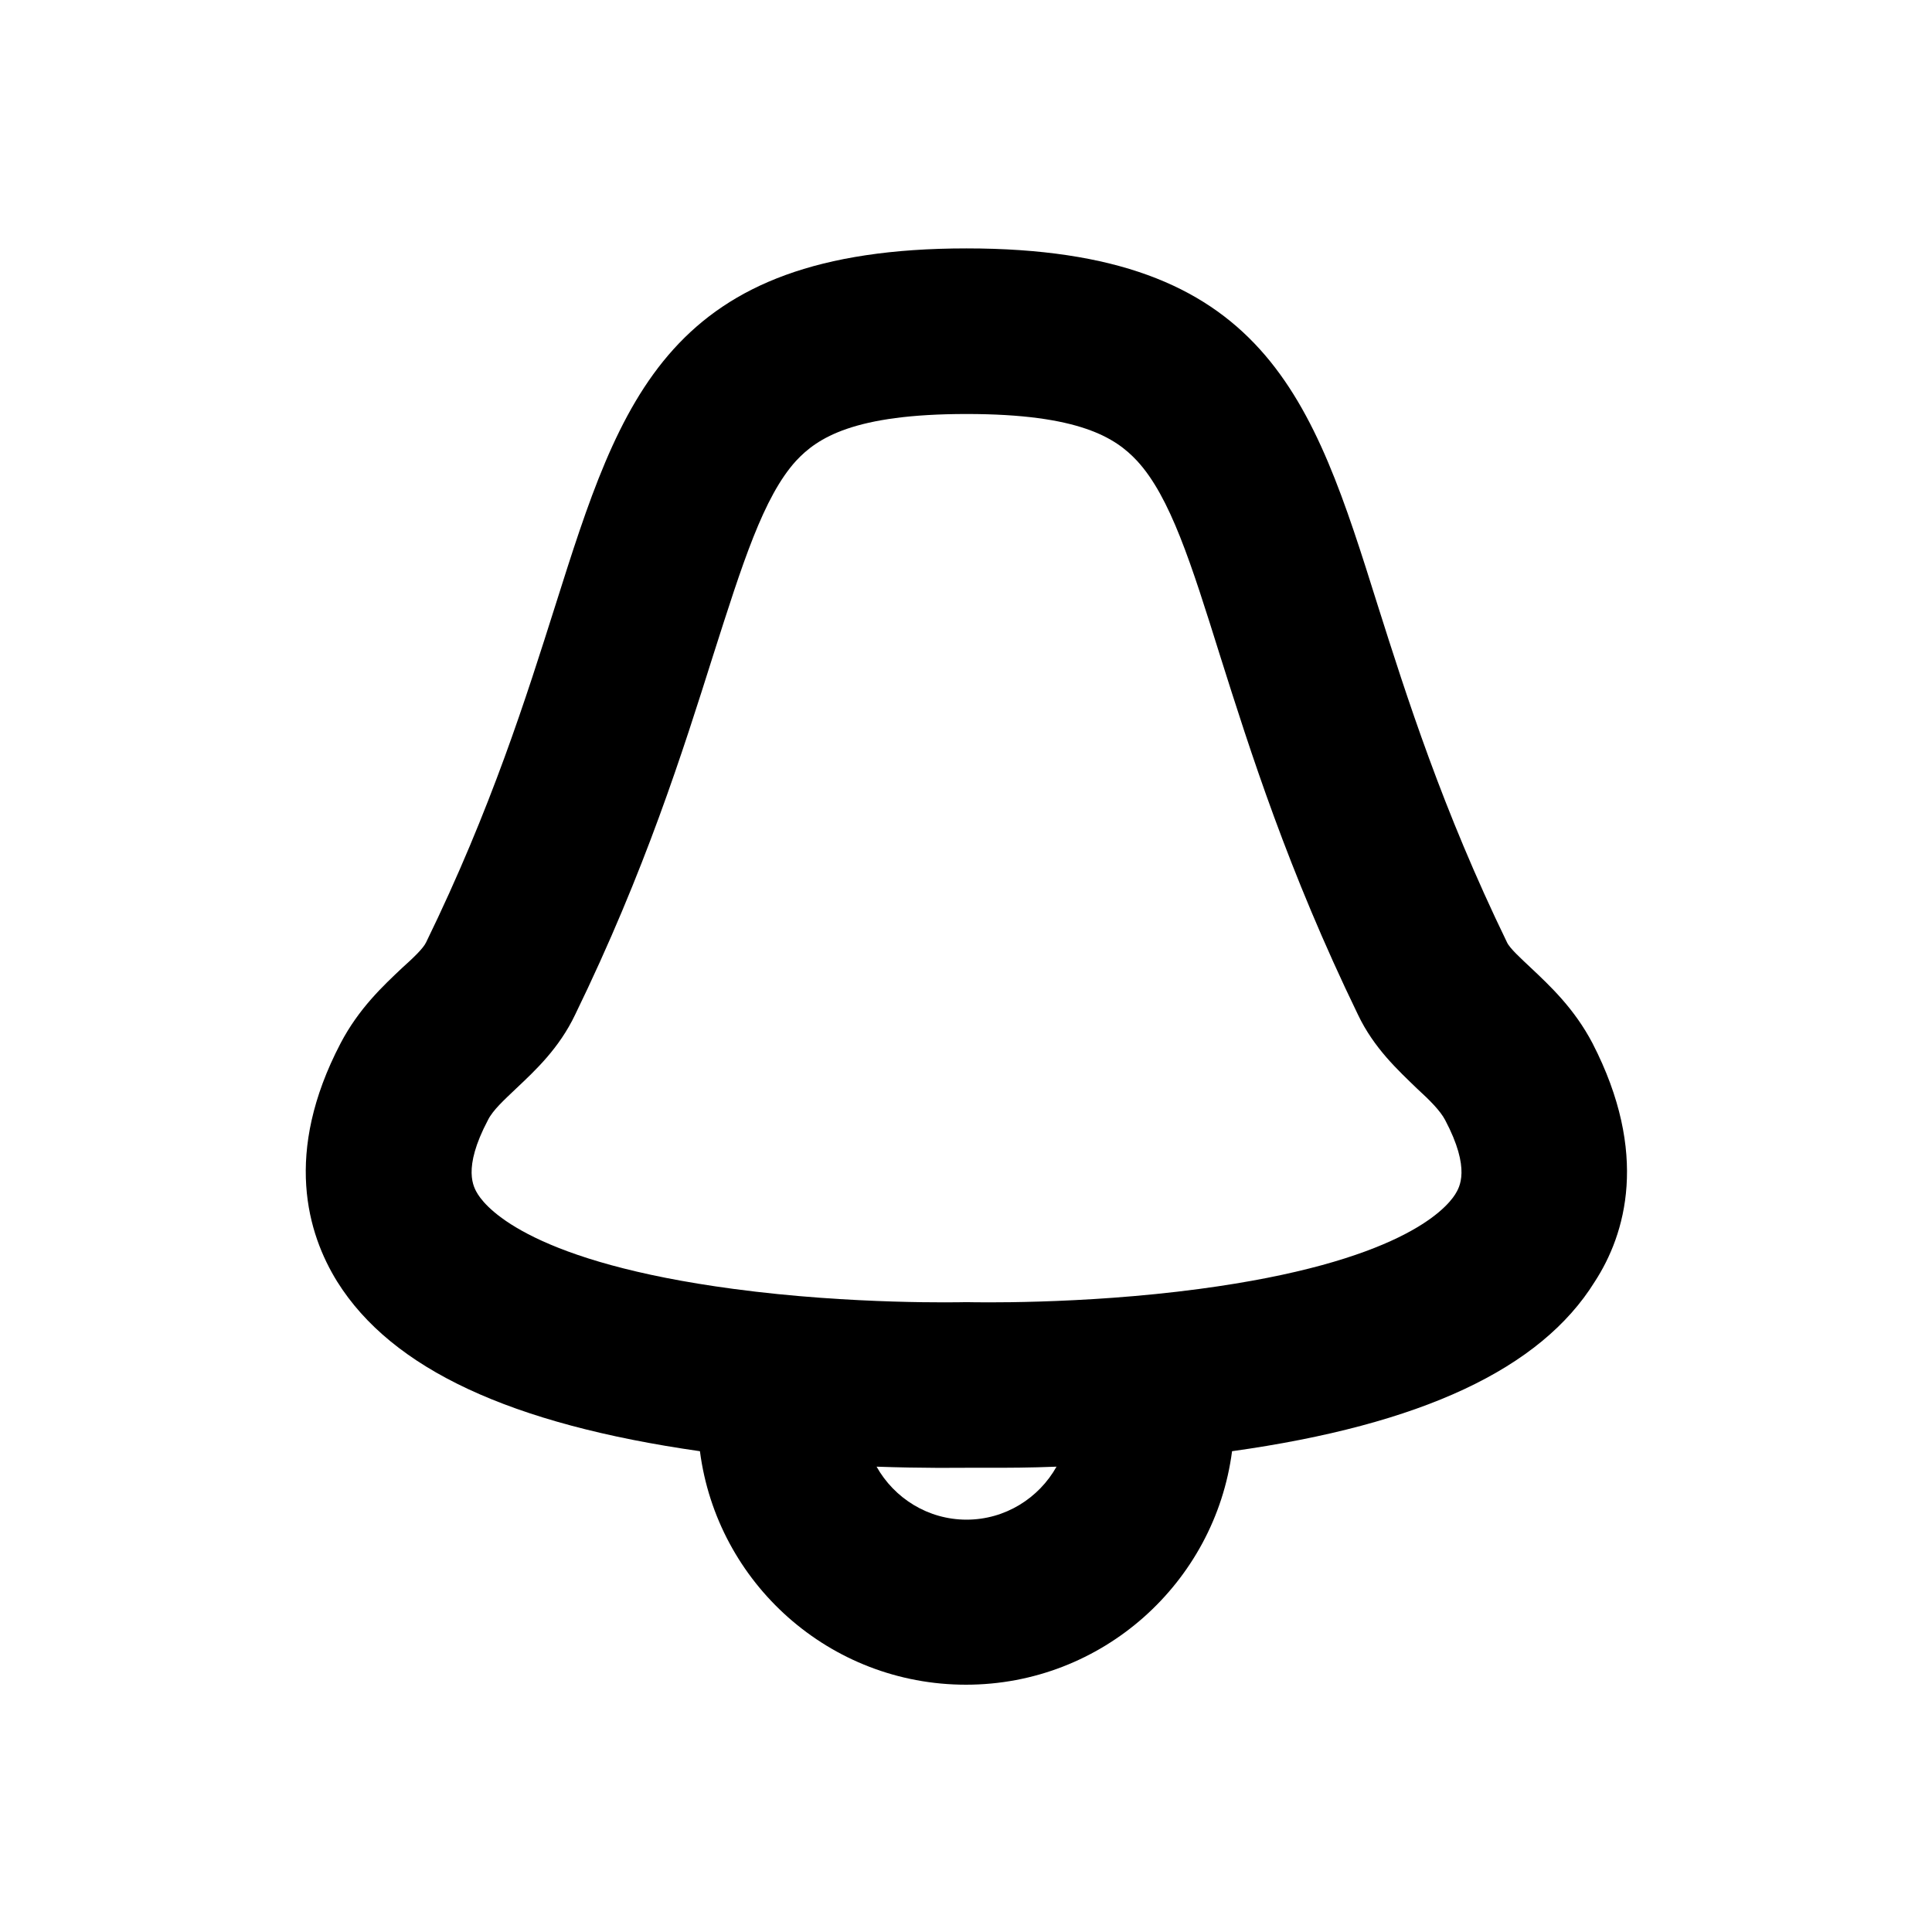 <?xml version="1.0" encoding="utf-8"?>
<!-- Generator: Adobe Illustrator 22.1.0, SVG Export Plug-In . SVG Version: 6.00 Build 0)  -->
<svg version="1.1" id="レイヤー_1" xmlns="http://www.w3.org/2000/svg" xmlns:xlink="http://www.w3.org/1999/xlink" x="0px"
	 y="0px" width="350px" height="350px" viewBox="0 0 350 350" style="enable-background:new 0 0 350 350;" xml:space="preserve">
<path d="M288.5,189c-3.3-6.3-7.7-10.4-11.2-13.7c-1.8-1.7-3.8-3.5-4.3-4.6c-11.7-24.1-18.2-44.6-23.4-61
	C237.8,72.1,229.2,45,175.1,45s-62.6,27.1-74.5,64.7c-5.2,16.4-11.6,36.8-23.4,61c-0.5,1.1-2.4,2.9-4.3,4.6
	c-3.5,3.3-7.9,7.4-11.2,13.7c-10.4,19.9-6,34.5-0.6,43.2c9.9,15.8,31.4,25.8,65.7,30.7c3.1,23.9,23.5,42.3,48.2,42.3
	c24.7,0,45.1-18.5,48.2-42.3c34.3-4.8,55.9-14.9,65.7-30.7C294.5,223.6,298.8,209,288.5,189z M175.1,275.3c-7,0-13.1-3.9-16.3-9.6
	c8.5,0.3,14.6,0.2,16.3,0.2c0.7,0,2.2,0,4.4,0c2.9,0,7,0,11.9-0.2C188.2,271.4,182.1,275.3,175.1,275.3z M263.6,216.4
	c-1.8,2.8-10.3,12.3-46.3,17.1c-21.6,2.9-41.6,2.4-41.8,2.4c-0.3,0-0.5,0-0.8,0c-0.2,0-20.2,0.5-41.8-2.4
	c-36-4.8-44.5-14.3-46.3-17.1c-0.8-1.3-2.9-4.6,1.8-13.5c0.9-1.8,2.9-3.6,5.1-5.7c3.5-3.3,7.8-7.3,10.7-13.4
	c12.7-26.1,19.5-47.7,25-65.1c5.3-16.6,9.1-28.7,15-35.2c3.9-4.2,10.5-8.5,30.9-8.5s27,4.3,30.9,8.5c6,6.5,9.8,18.6,15,35.2
	c5.5,17.4,12.3,38.9,25,65.1c2.9,6.1,7.3,10.1,10.7,13.4c2.3,2.1,4.2,4,5.1,5.7C266.5,211.8,264.4,215.1,263.6,216.4z"/>
</svg>

